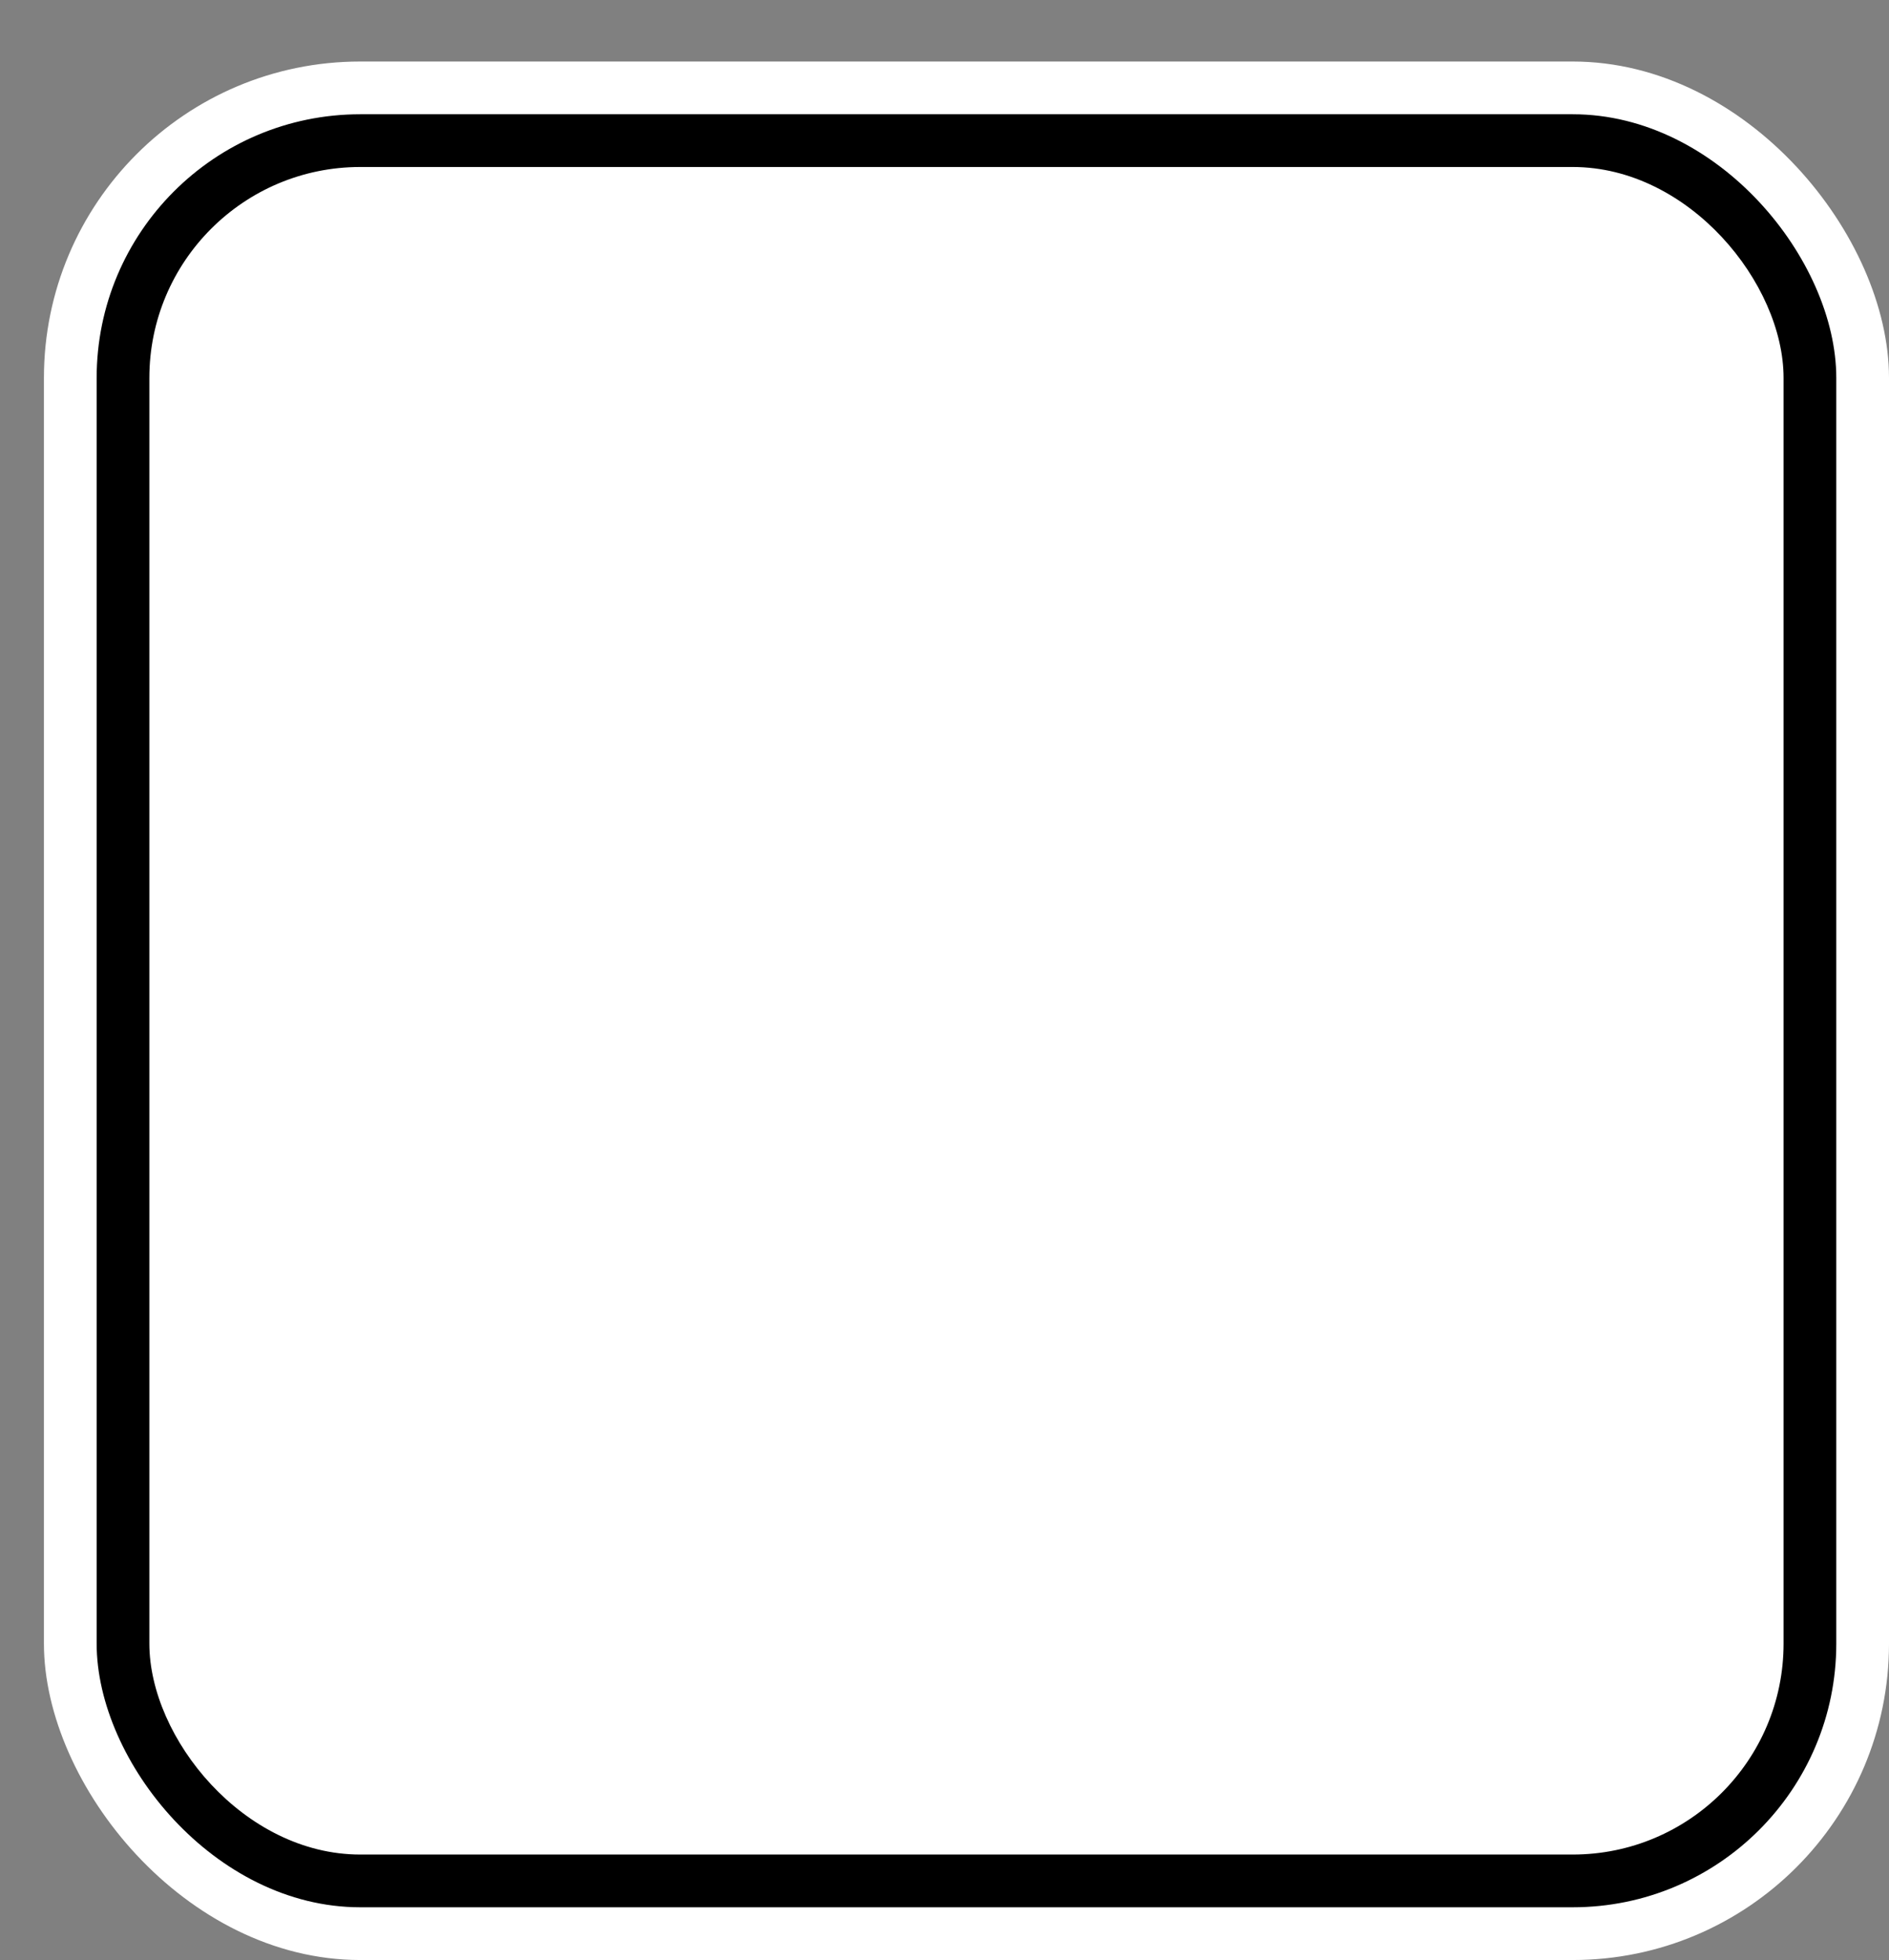<svg xmlns='http://www.w3.org/2000/svg' width='100%' height='100%' viewBox='0 0 53.75 55.75'>
<rect x="0" y="0" width="53.75" height="55.75" fill="#808080" stroke="none"/>
<rect x='1.25' y='1.75' height='54' width='52.5' rx='9' fill='white'/>
<rect x='2.75' y='3.25' height='51.0' width='49.5' rx='7.5' fill='black'/>
<rect x='4.25' y='4.75' height='48.0' width='46.5' rx='6.0' fill='white'/>
</svg>
